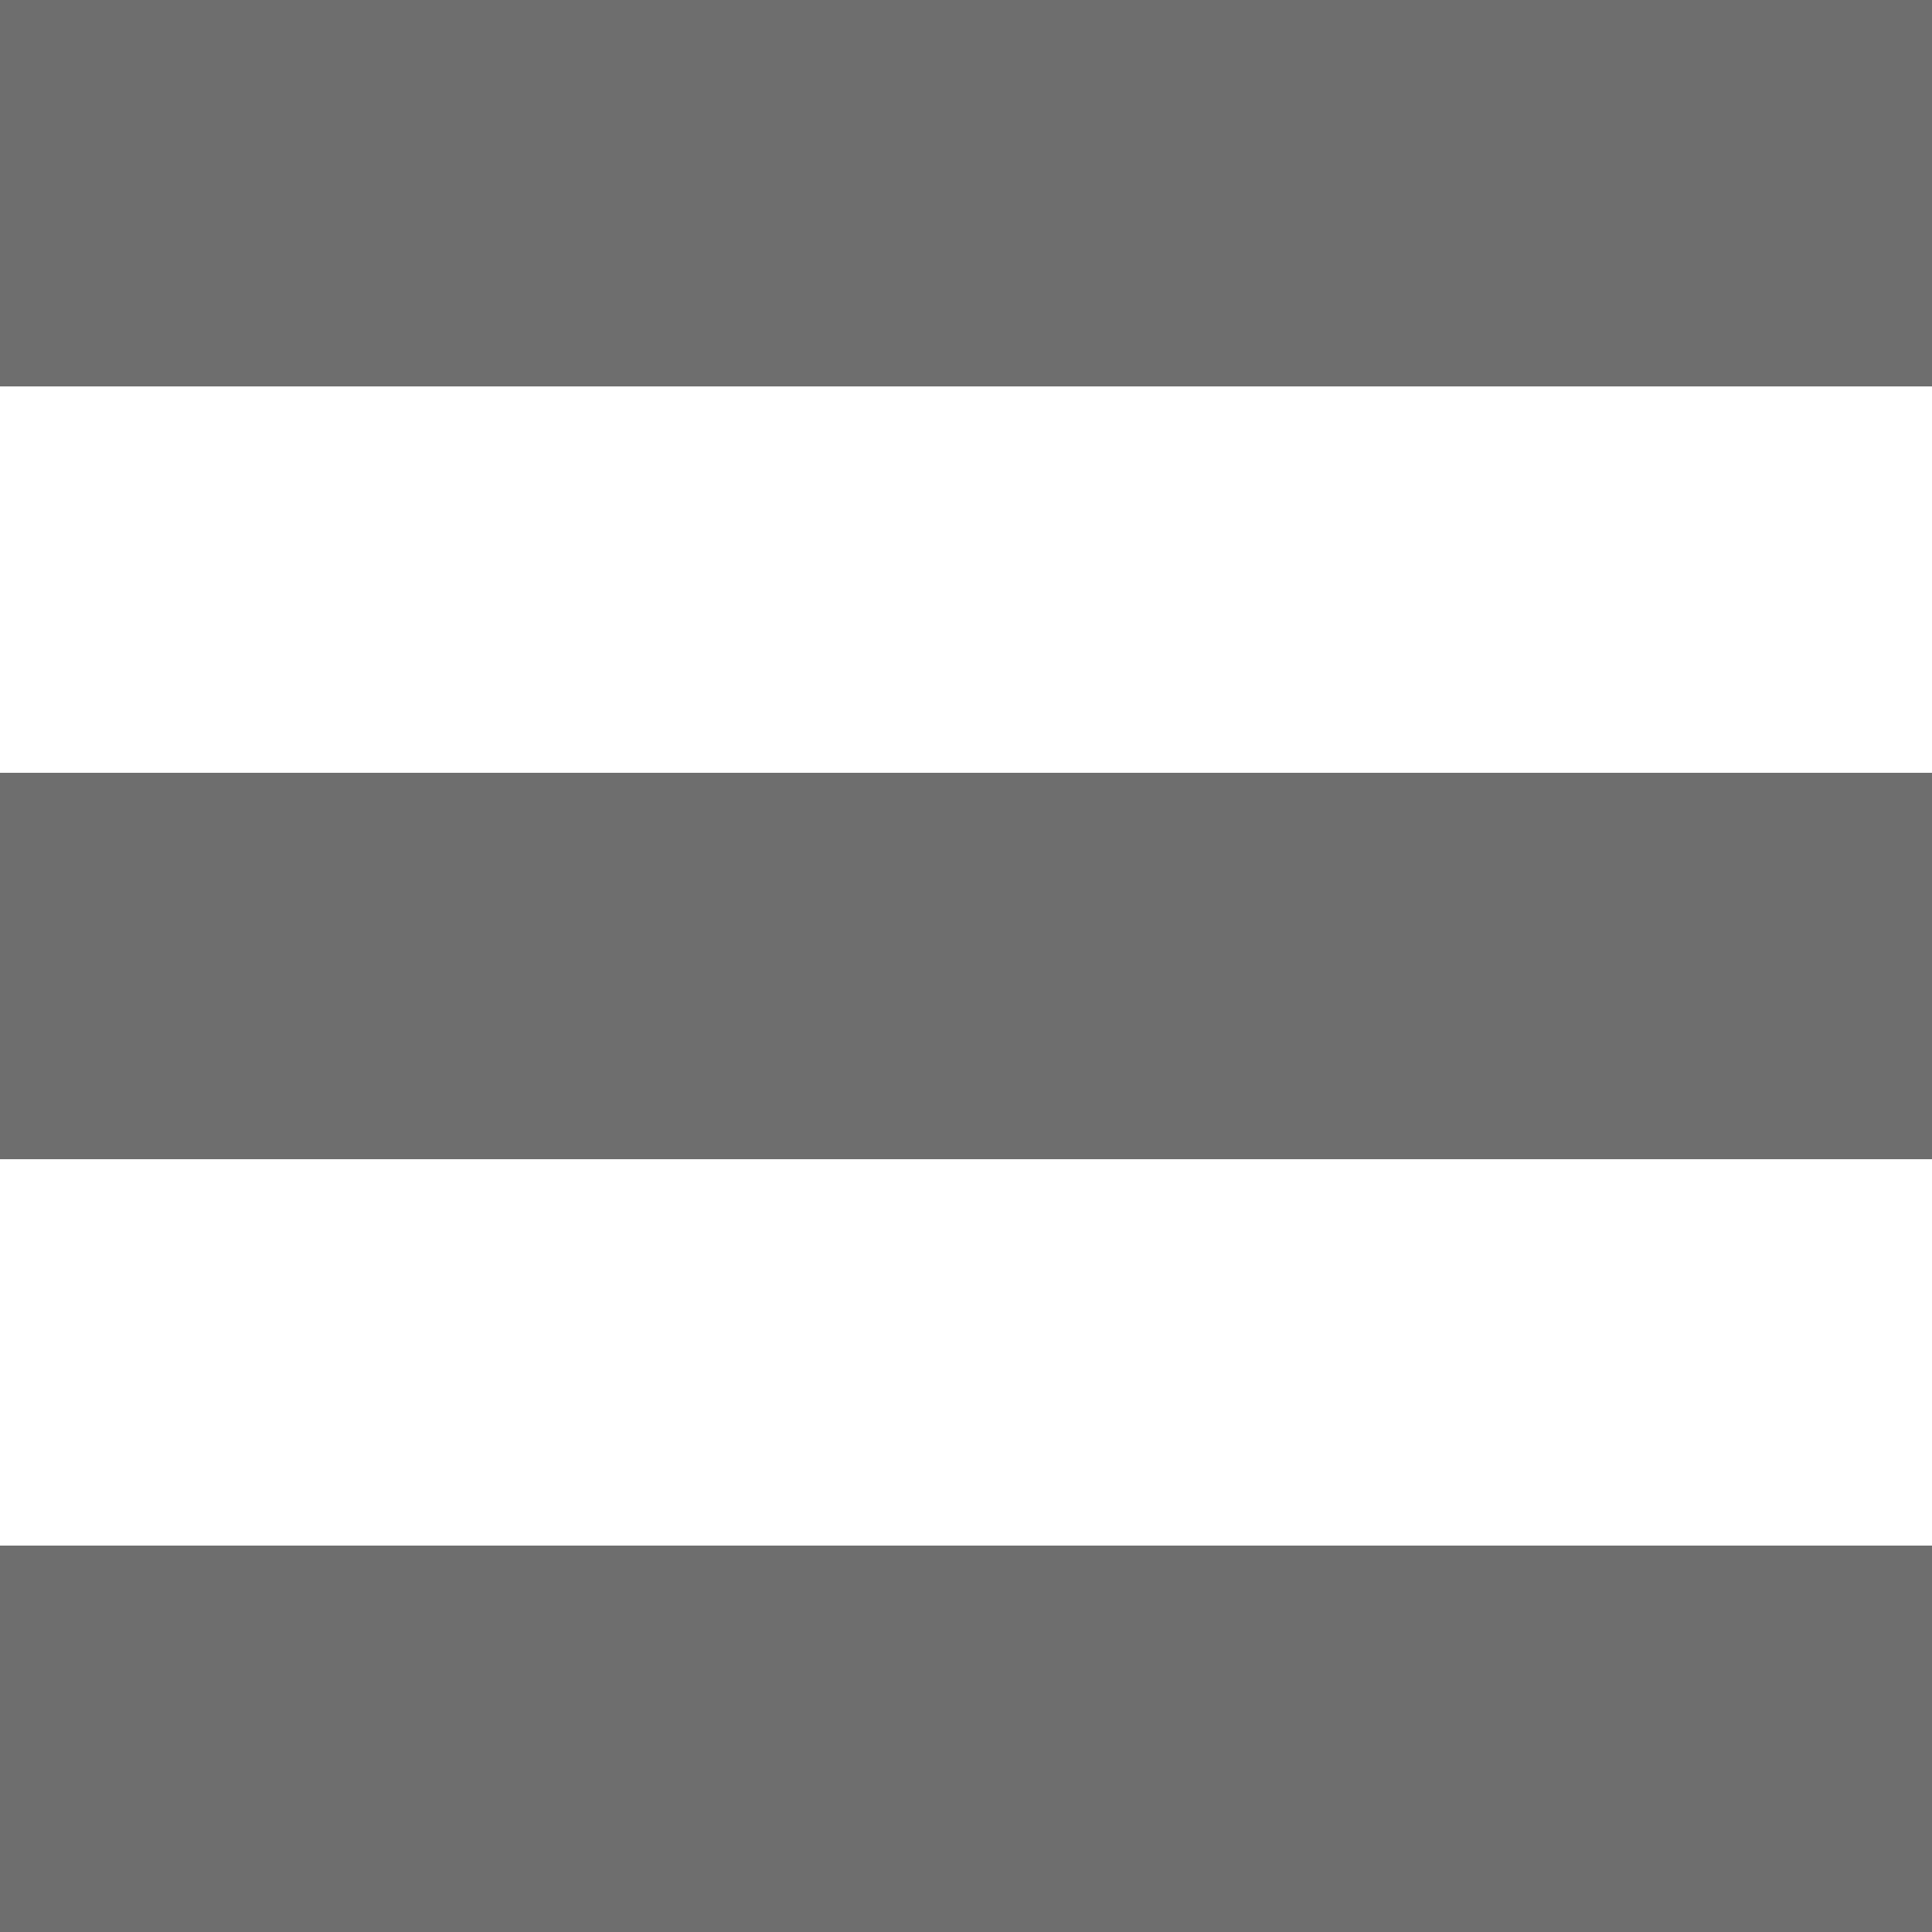 <?xml version="1.0" encoding="utf-8"?>
<svg width="16" height="16" viewBox="0 0 16 16" version="1.1" xmlns:xlink="http://www.w3.org/1999/xlink" xmlns="http://www.w3.org/2000/svg">
  <g id="popup">
    <path d="M0 12.8L16 12.8L16 16L0 16L0 12.8Z" id="Rectangle" fill="#6E6E6E" fill-rule="evenodd" stroke="none" />
    <path d="M0 6.4L16 6.4L16 9.6L0 9.6L0 6.4Z" id="Rectangle" fill="#6E6E6E" fill-rule="evenodd" stroke="none" />
    <path d="M0 0L16 0L16 3.2L0 3.2L0 0Z" id="Rectangle" fill="#6E6E6E" fill-rule="evenodd" stroke="none" />
  </g>
</svg>
